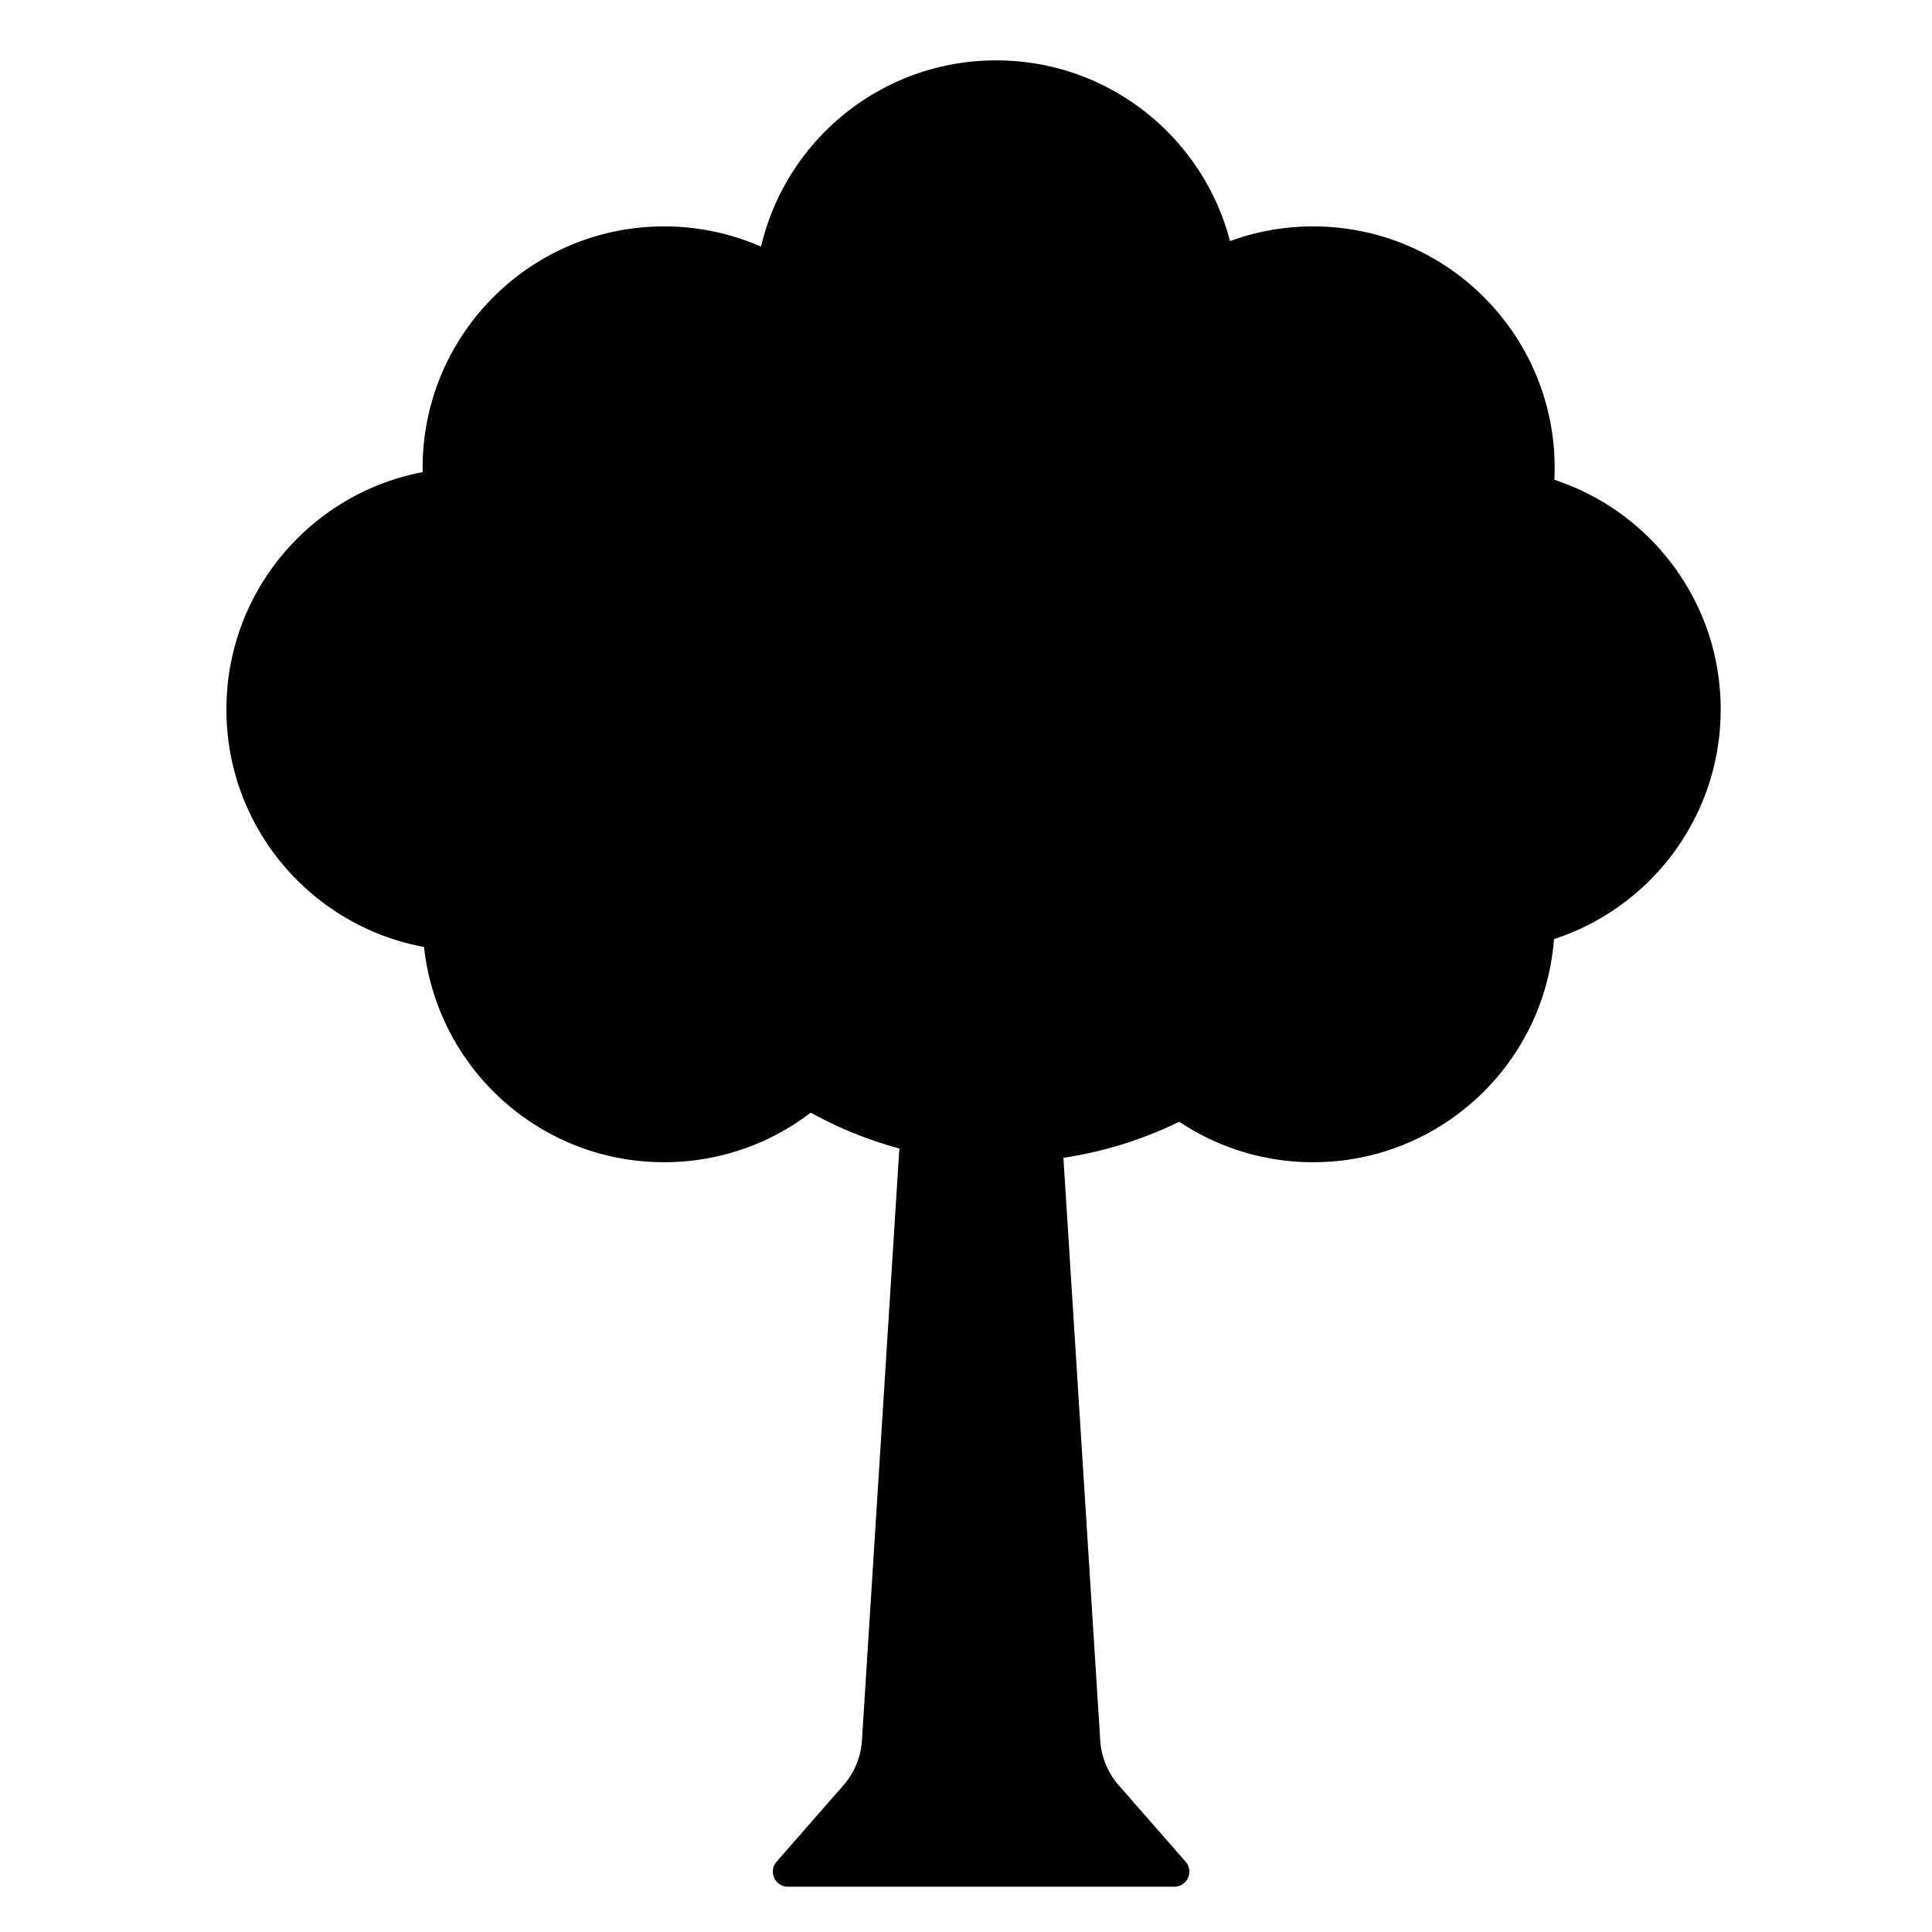 <svg width="128" height="128" xmlns="http://www.w3.org/2000/svg"><path d="M70.454 76.707a26.312 26.312 0 0 0 7.676-2.389A15.925 15.925 0 0 0 87 77c8.427 0 15.332-6.514 15.954-14.782C109.366 60.132 114 54.108 114 47c0-7.098-4.621-13.116-11.02-15.21.014-.261.02-.525.02-.79 0-8.837-7.163-16-16-16-1.937 0-3.793.344-5.51.974C79.703 9.086 73.445 4 66 4c-7.577 0-13.925 5.267-15.58 12.34A15.946 15.946 0 0 0 44 15c-8.837 0-16 7.163-16 16 0 .094 0 .187.002.28C20.6 32.684 15 39.188 15 47c0 7.844 5.644 14.37 13.093 15.737C28.96 70.757 35.75 77 44 77a15.93 15.93 0 0 0 9.712-3.284 26.332 26.332 0 0 0 5.873 2.373l-2.478 39.214a5 5 0 0 1-1.227 2.977l-4.429 5.061a1 1 0 0 0 .753 1.659h25.592a1 1 0 0 0 .753-1.659l-4.43-5.061a5 5 0 0 1-1.226-2.977l-2.439-38.596z" fill="#000" fill-rule="evenodd"/></svg>